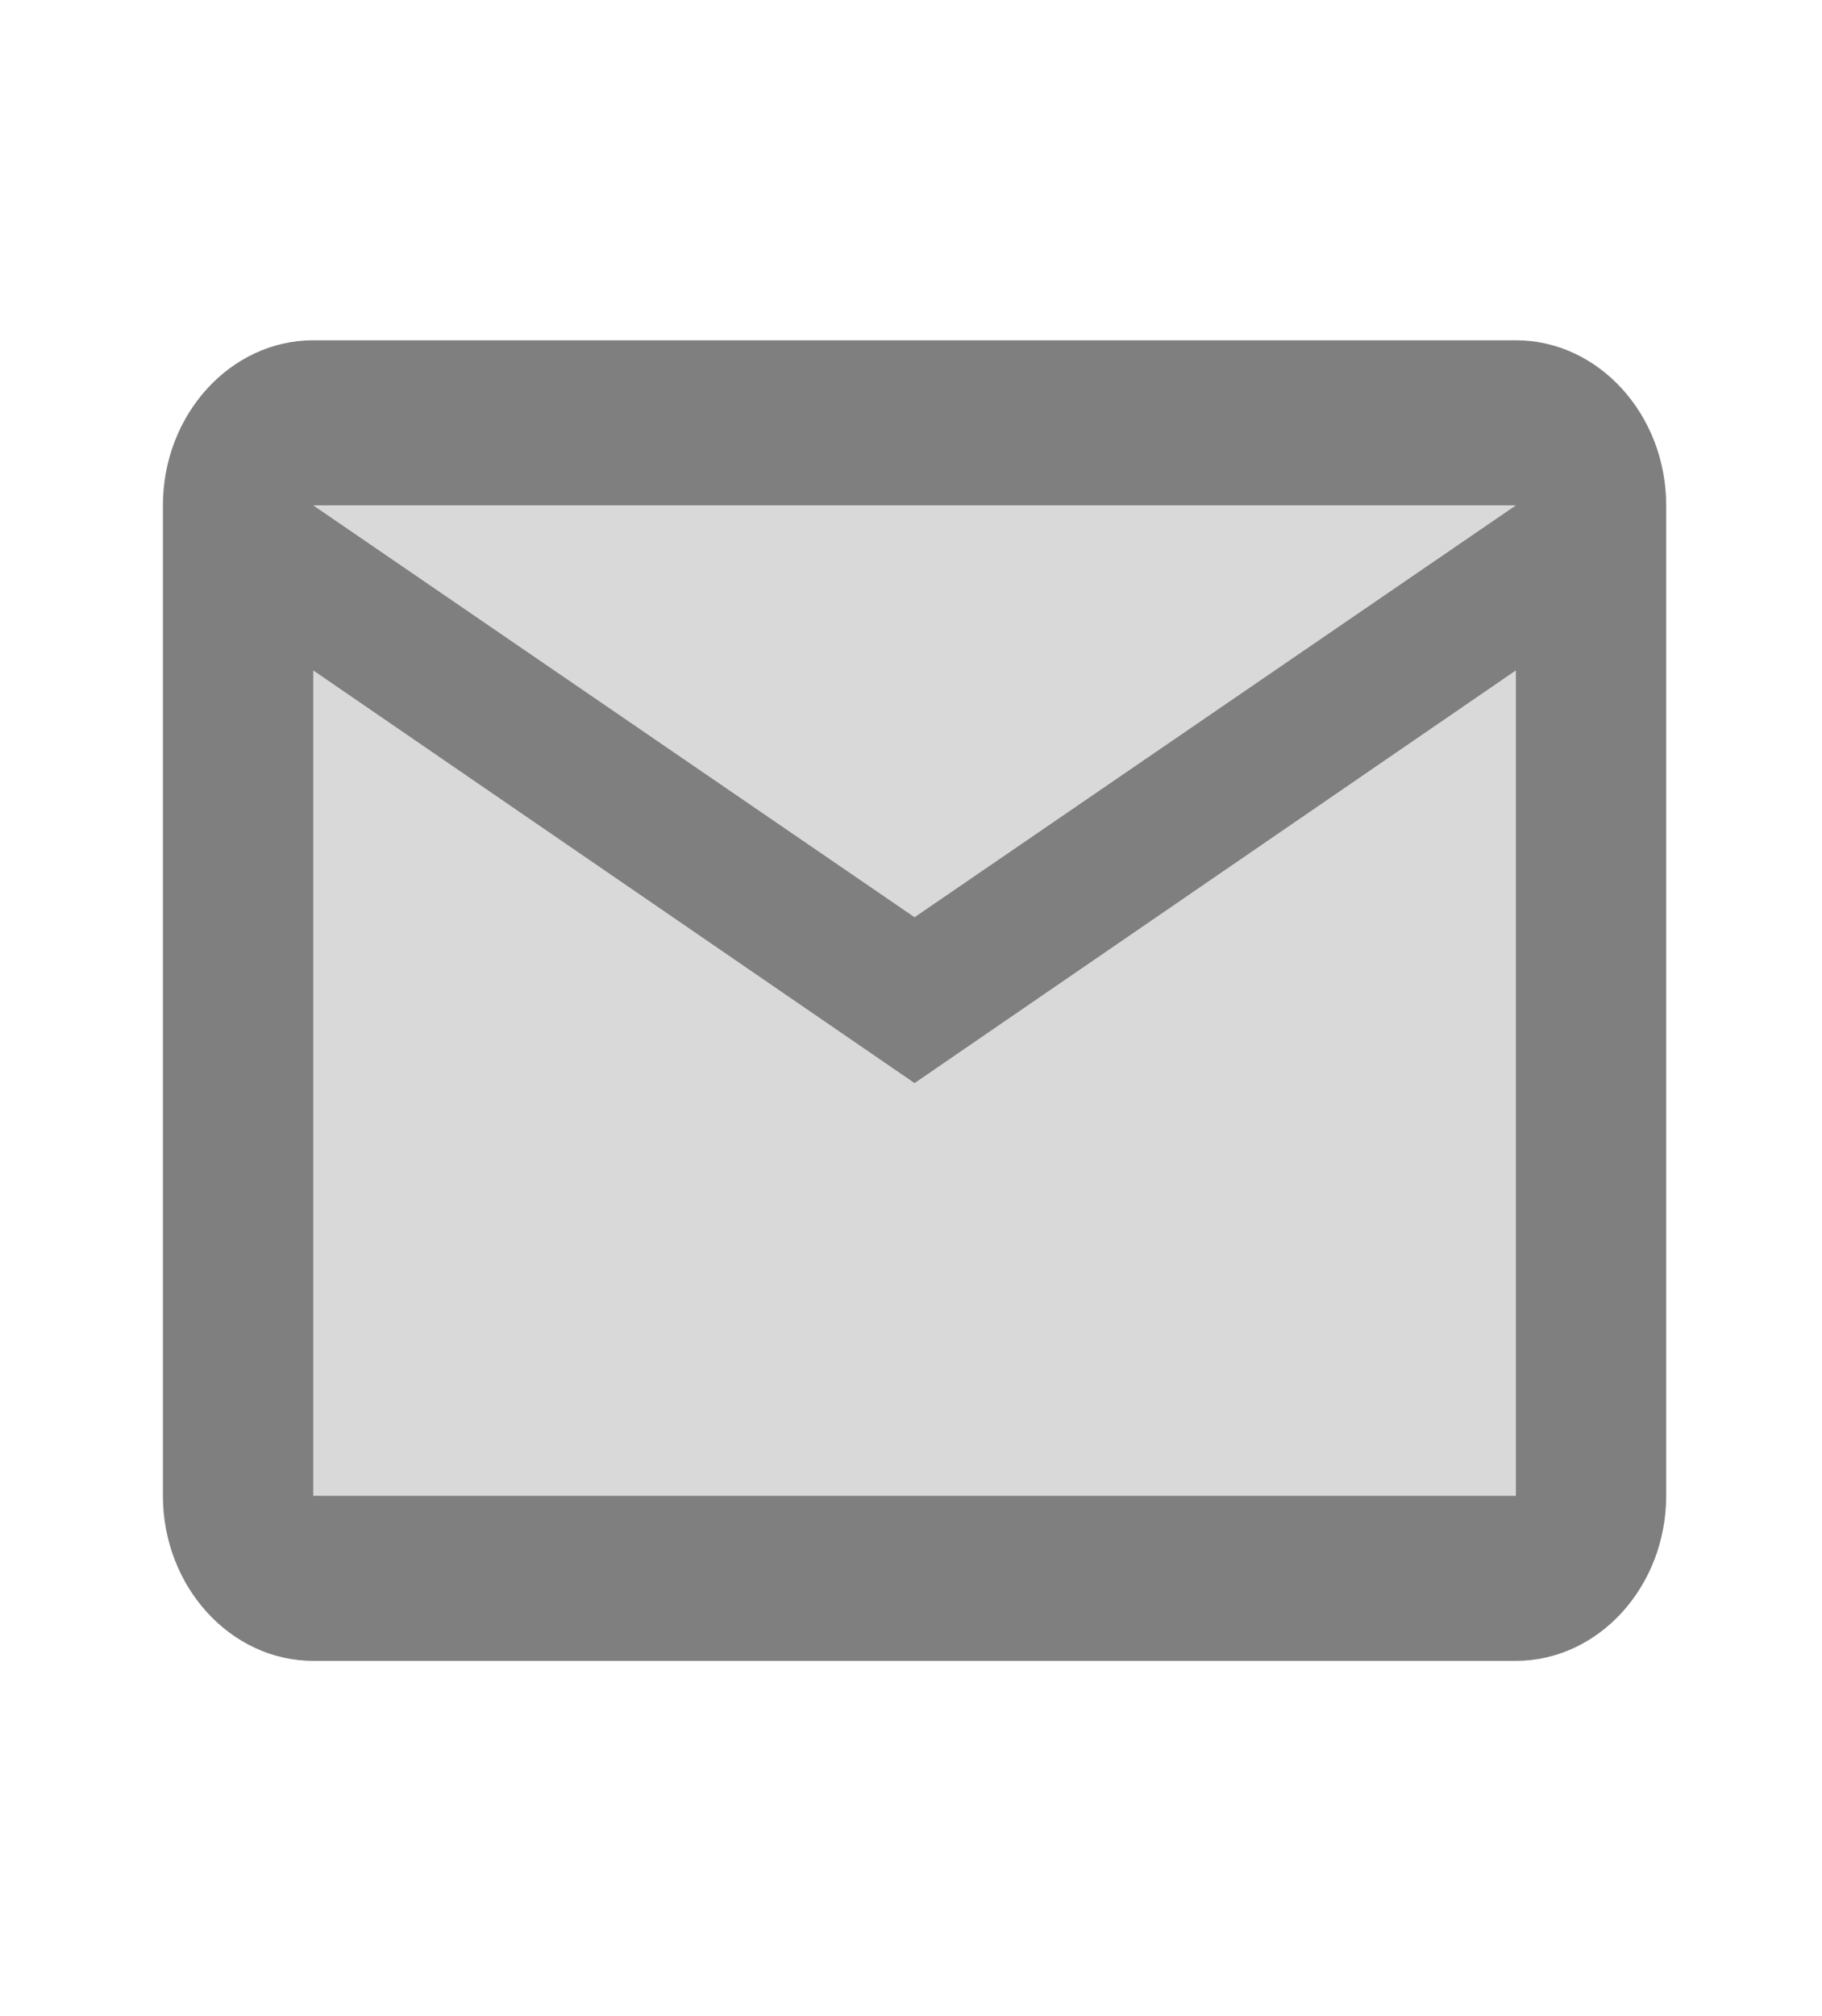 <svg width="66" height="73" viewBox="0 0 66 73" fill="none" xmlns="http://www.w3.org/2000/svg">
<path opacity="0.3" d="M54.911 18.298H11.347L33.129 33.211L54.911 18.298ZM11.347 24.275V54.16H54.911V24.275L33.129 39.218L11.347 24.275Z" fill="black" fill-opacity="0.5"/>
<path d="M54.911 12.321H11.347C8.351 12.321 5.901 15.011 5.901 18.298V54.16C5.901 57.448 8.351 60.137 11.347 60.137H54.911C57.906 60.137 60.356 57.448 60.356 54.16V18.298C60.356 15.011 57.906 12.321 54.911 12.321ZM54.911 18.298L33.129 33.211L11.347 18.298H54.911ZM54.911 54.16H11.347V24.275L33.129 39.218L54.911 24.275V54.16Z" fill="black" fill-opacity="0.5"/>
</svg>
